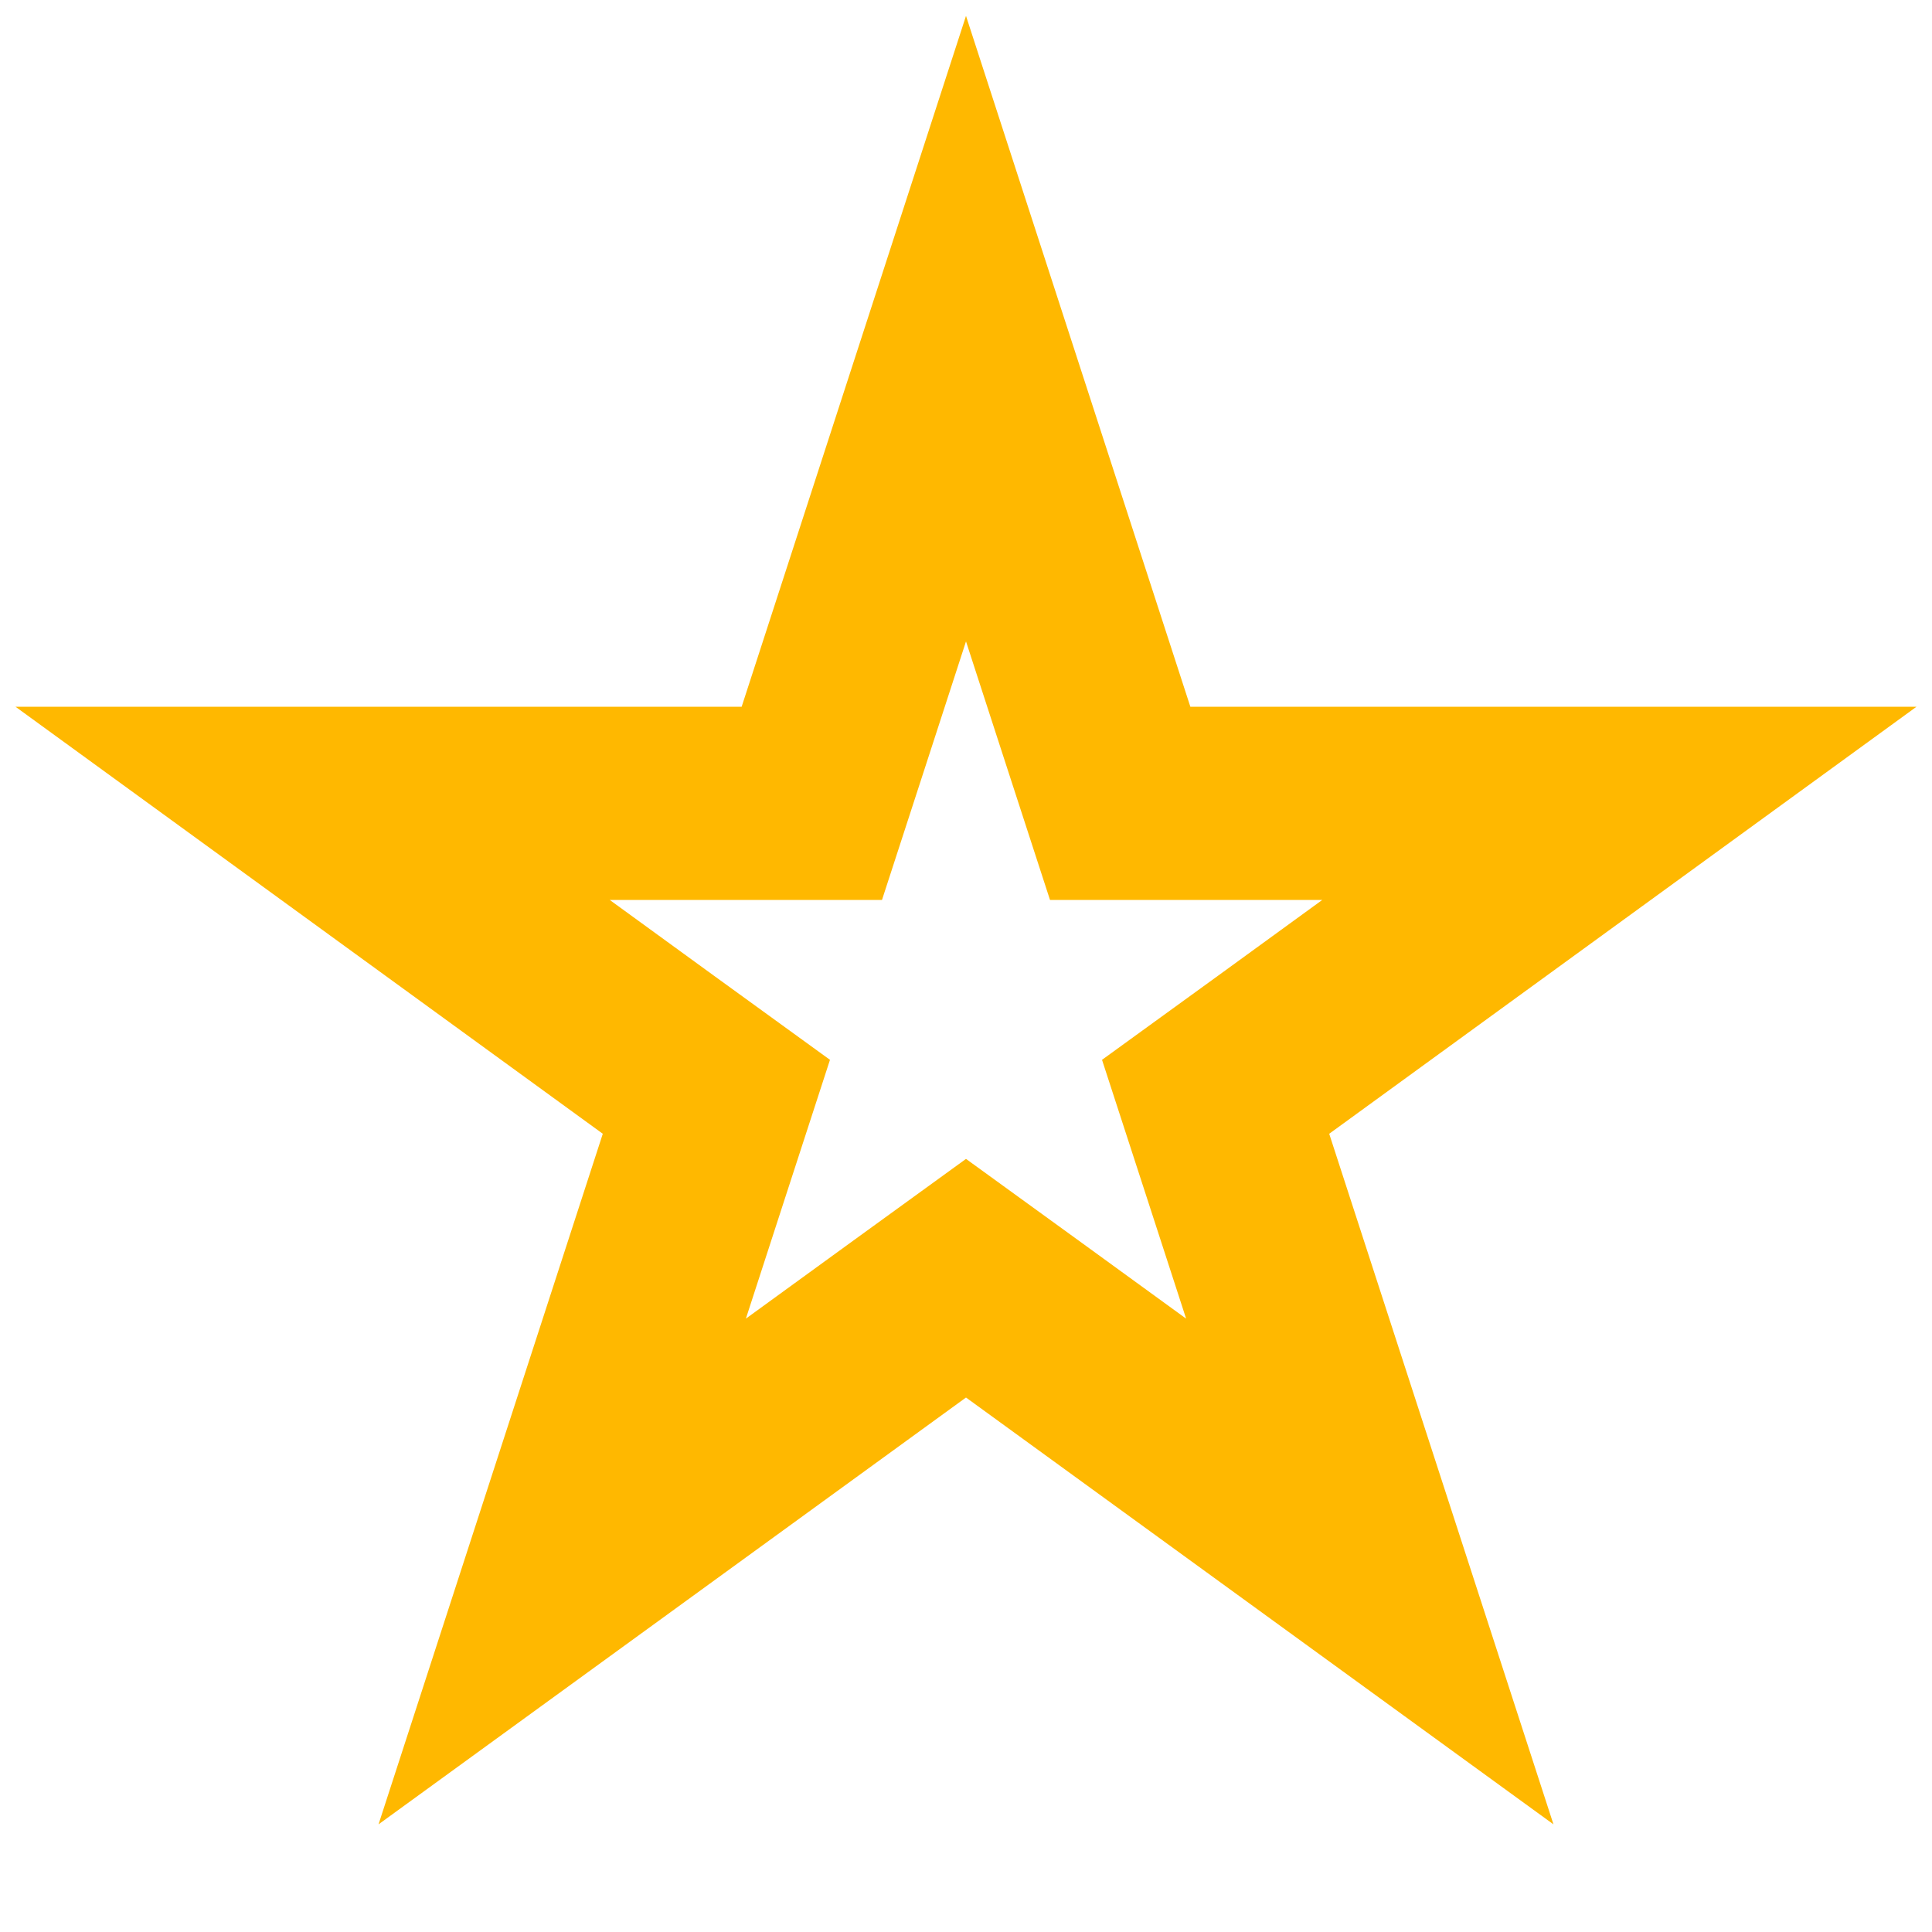 <svg width="10" height="10" viewBox="0 0 10 10" fill="none" xmlns="http://www.w3.org/2000/svg">
<path d="M5 1.701L5.68 3.795L5.798 4.158H6.18H8.382L6.601 5.453L6.292 5.677L6.41 6.04L7.09 8.134L5.309 6.84L5 6.616L4.691 6.84L2.91 8.134L3.59 6.04L3.708 5.677L3.399 5.453L1.618 4.158H3.82H4.202L4.32 3.795L5 1.701Z" stroke="#FFB800"/>
</svg>
